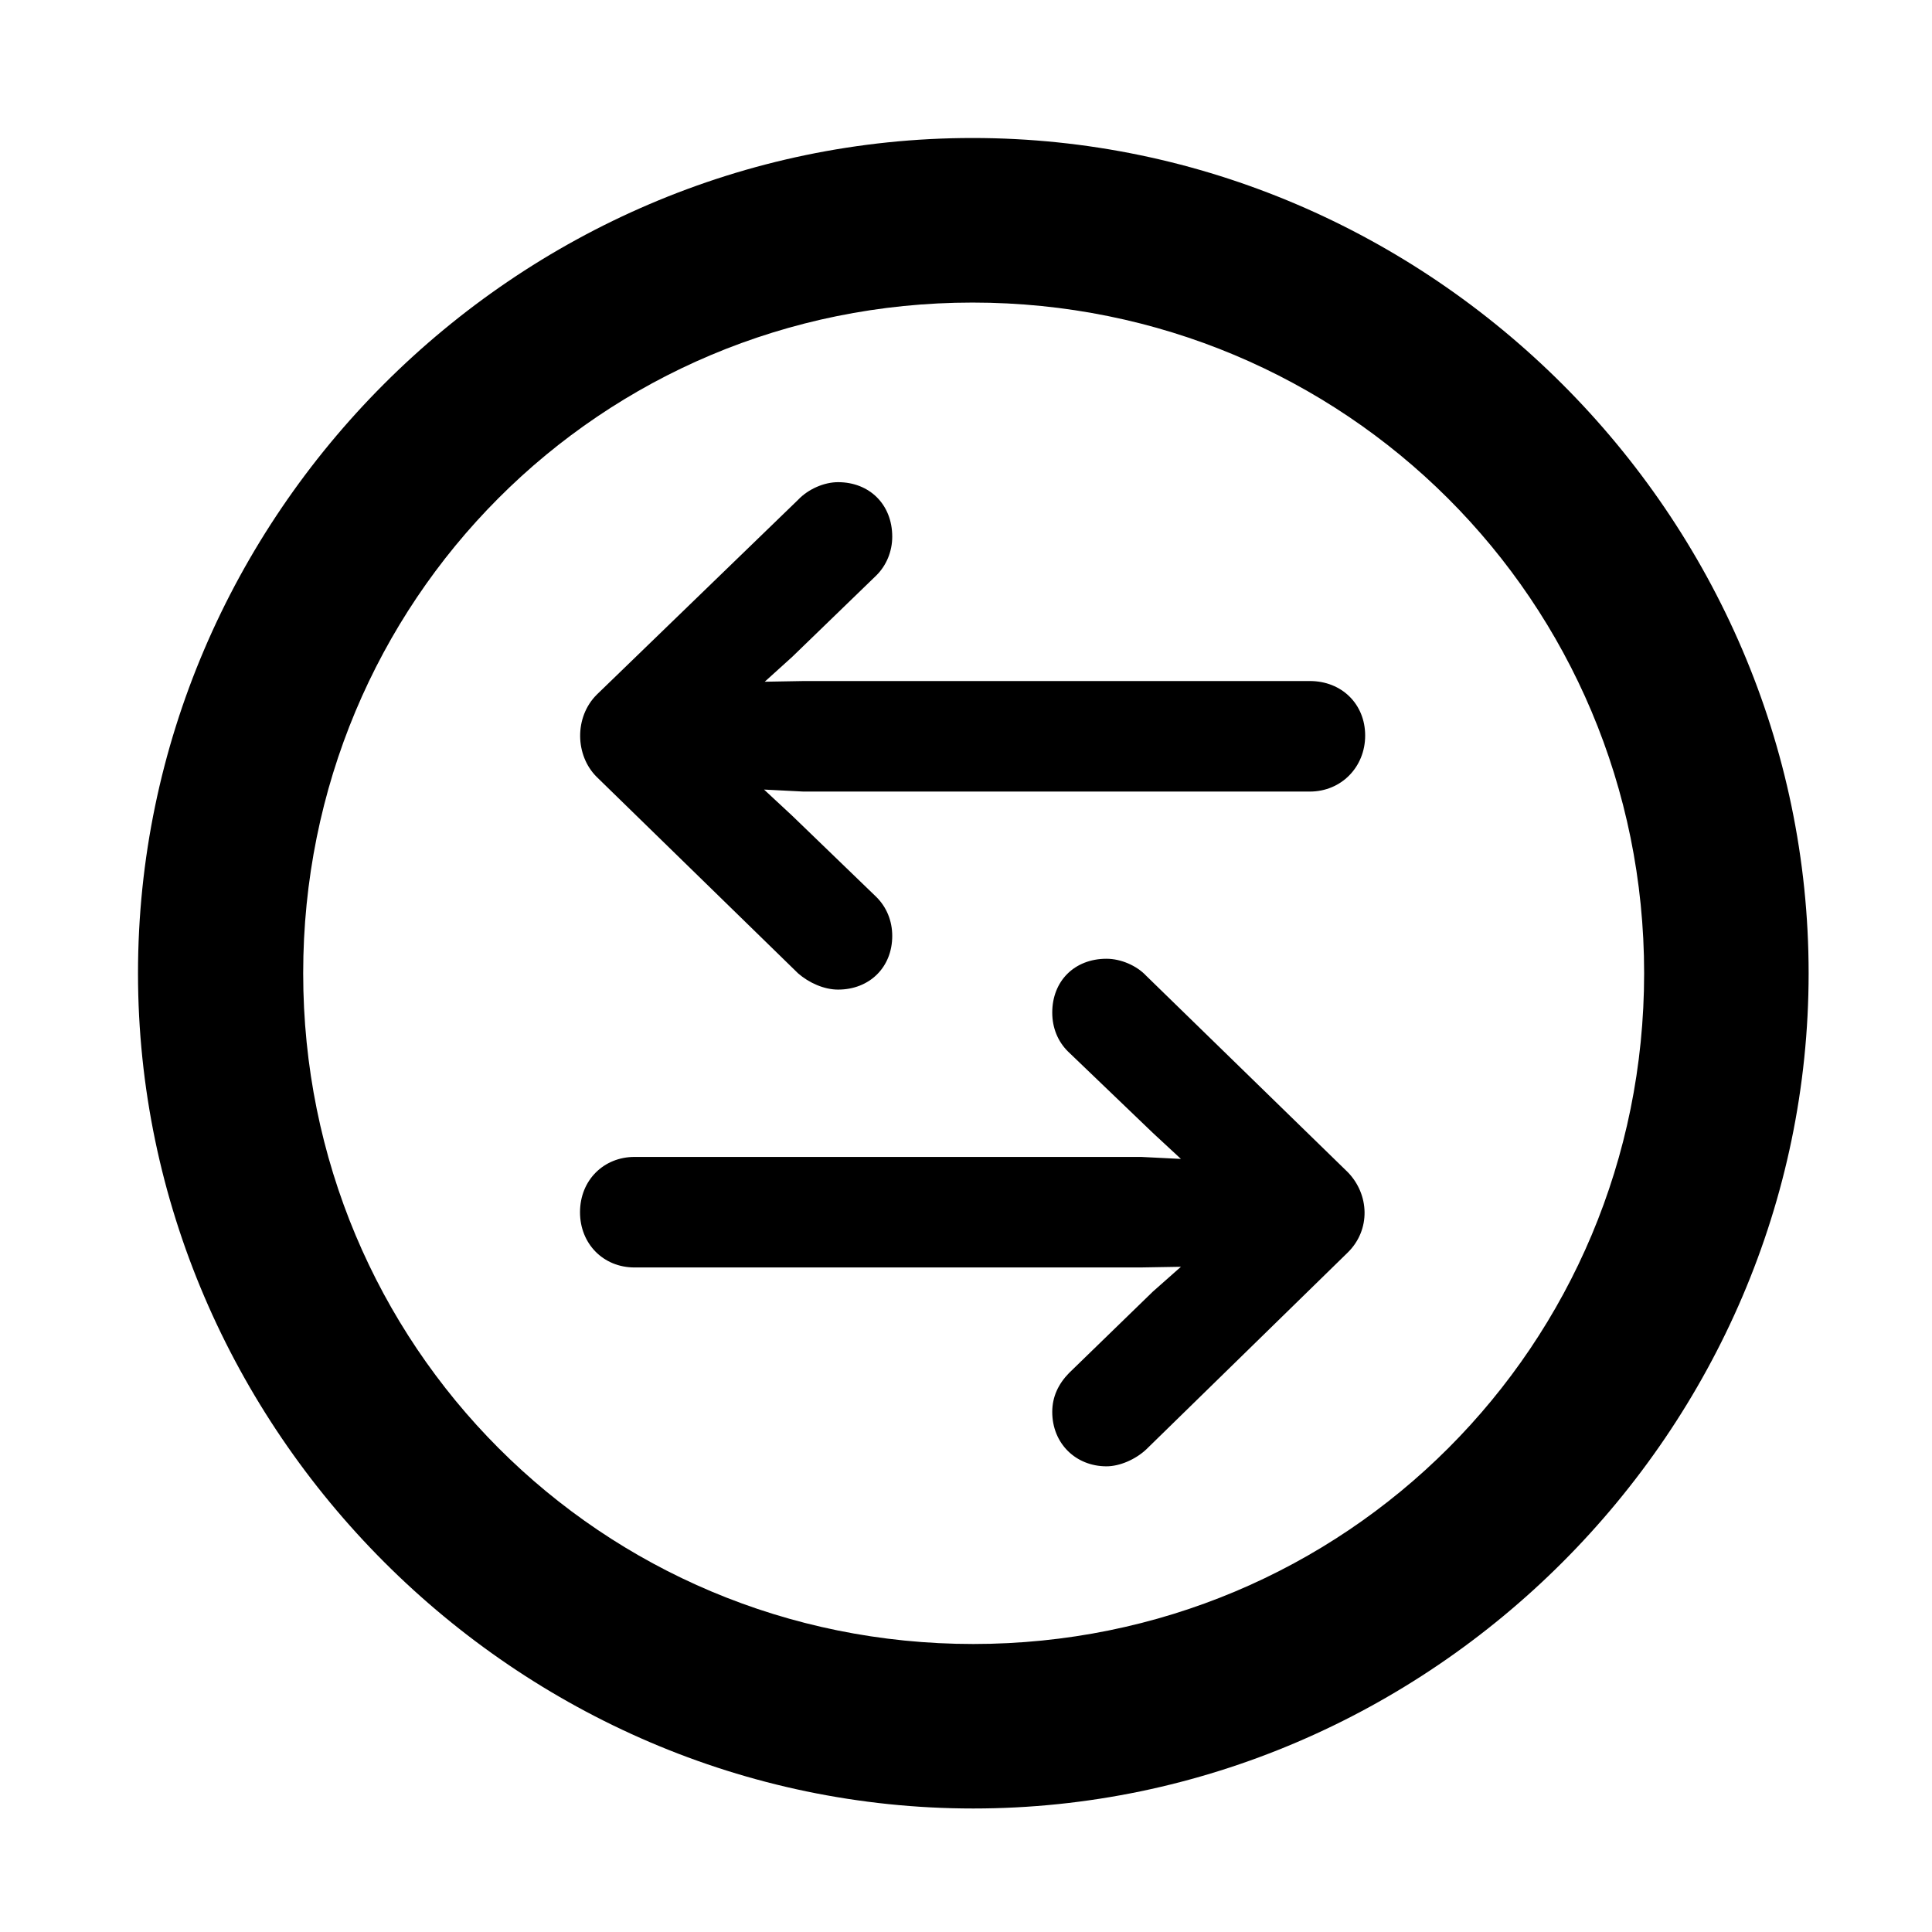 <svg width="28" height="28" viewBox="0 0 28 28" fill="none" xmlns="http://www.w3.org/2000/svg">
<path d="M14.105 26.21C20.737 26.21 26.212 20.727 26.212 14.105C26.212 7.473 20.727 2 14.095 2C7.475 2 2 7.473 2 14.105C2 20.727 7.485 26.21 14.105 26.21ZM14.105 23.826C8.711 23.826 4.394 19.499 4.394 14.105C4.394 8.711 8.701 4.385 14.095 4.385C19.489 4.385 23.828 8.711 23.828 14.105C23.828 19.499 19.499 23.826 14.105 23.826Z" fill="black"/>
<path d="M8.648 10.068C8.322 10.394 8.334 10.948 8.648 11.26L11.567 14.107C11.724 14.244 11.943 14.342 12.146 14.342C12.6 14.342 12.931 14.02 12.931 13.564C12.931 13.346 12.849 13.146 12.7 12.999L11.481 11.822L11.073 11.443L11.643 11.472H18.983C19.438 11.472 19.785 11.117 19.785 10.66C19.785 10.206 19.447 9.87 18.983 9.87H11.653L11.083 9.88L11.481 9.52L12.7 8.34C12.849 8.193 12.931 7.988 12.931 7.778C12.931 7.31 12.6 6.988 12.146 6.988C11.943 6.988 11.714 7.088 11.567 7.243L8.648 10.068ZM19.534 18.151C19.869 17.82 19.845 17.31 19.534 16.989L16.612 14.142C16.475 13.995 16.246 13.895 16.036 13.895C15.572 13.895 15.25 14.218 15.25 14.675C15.25 14.895 15.33 15.093 15.479 15.24L16.708 16.419L17.115 16.796L16.538 16.767H9.196C8.751 16.767 8.406 17.103 8.406 17.569C8.406 18.024 8.742 18.369 9.196 18.369H16.526L17.115 18.359L16.708 18.719L15.491 19.901C15.34 20.057 15.25 20.241 15.25 20.463C15.25 20.92 15.591 21.251 16.036 21.251C16.226 21.251 16.455 21.153 16.612 21.006L19.534 18.151Z" fill="black"/>
</svg>
